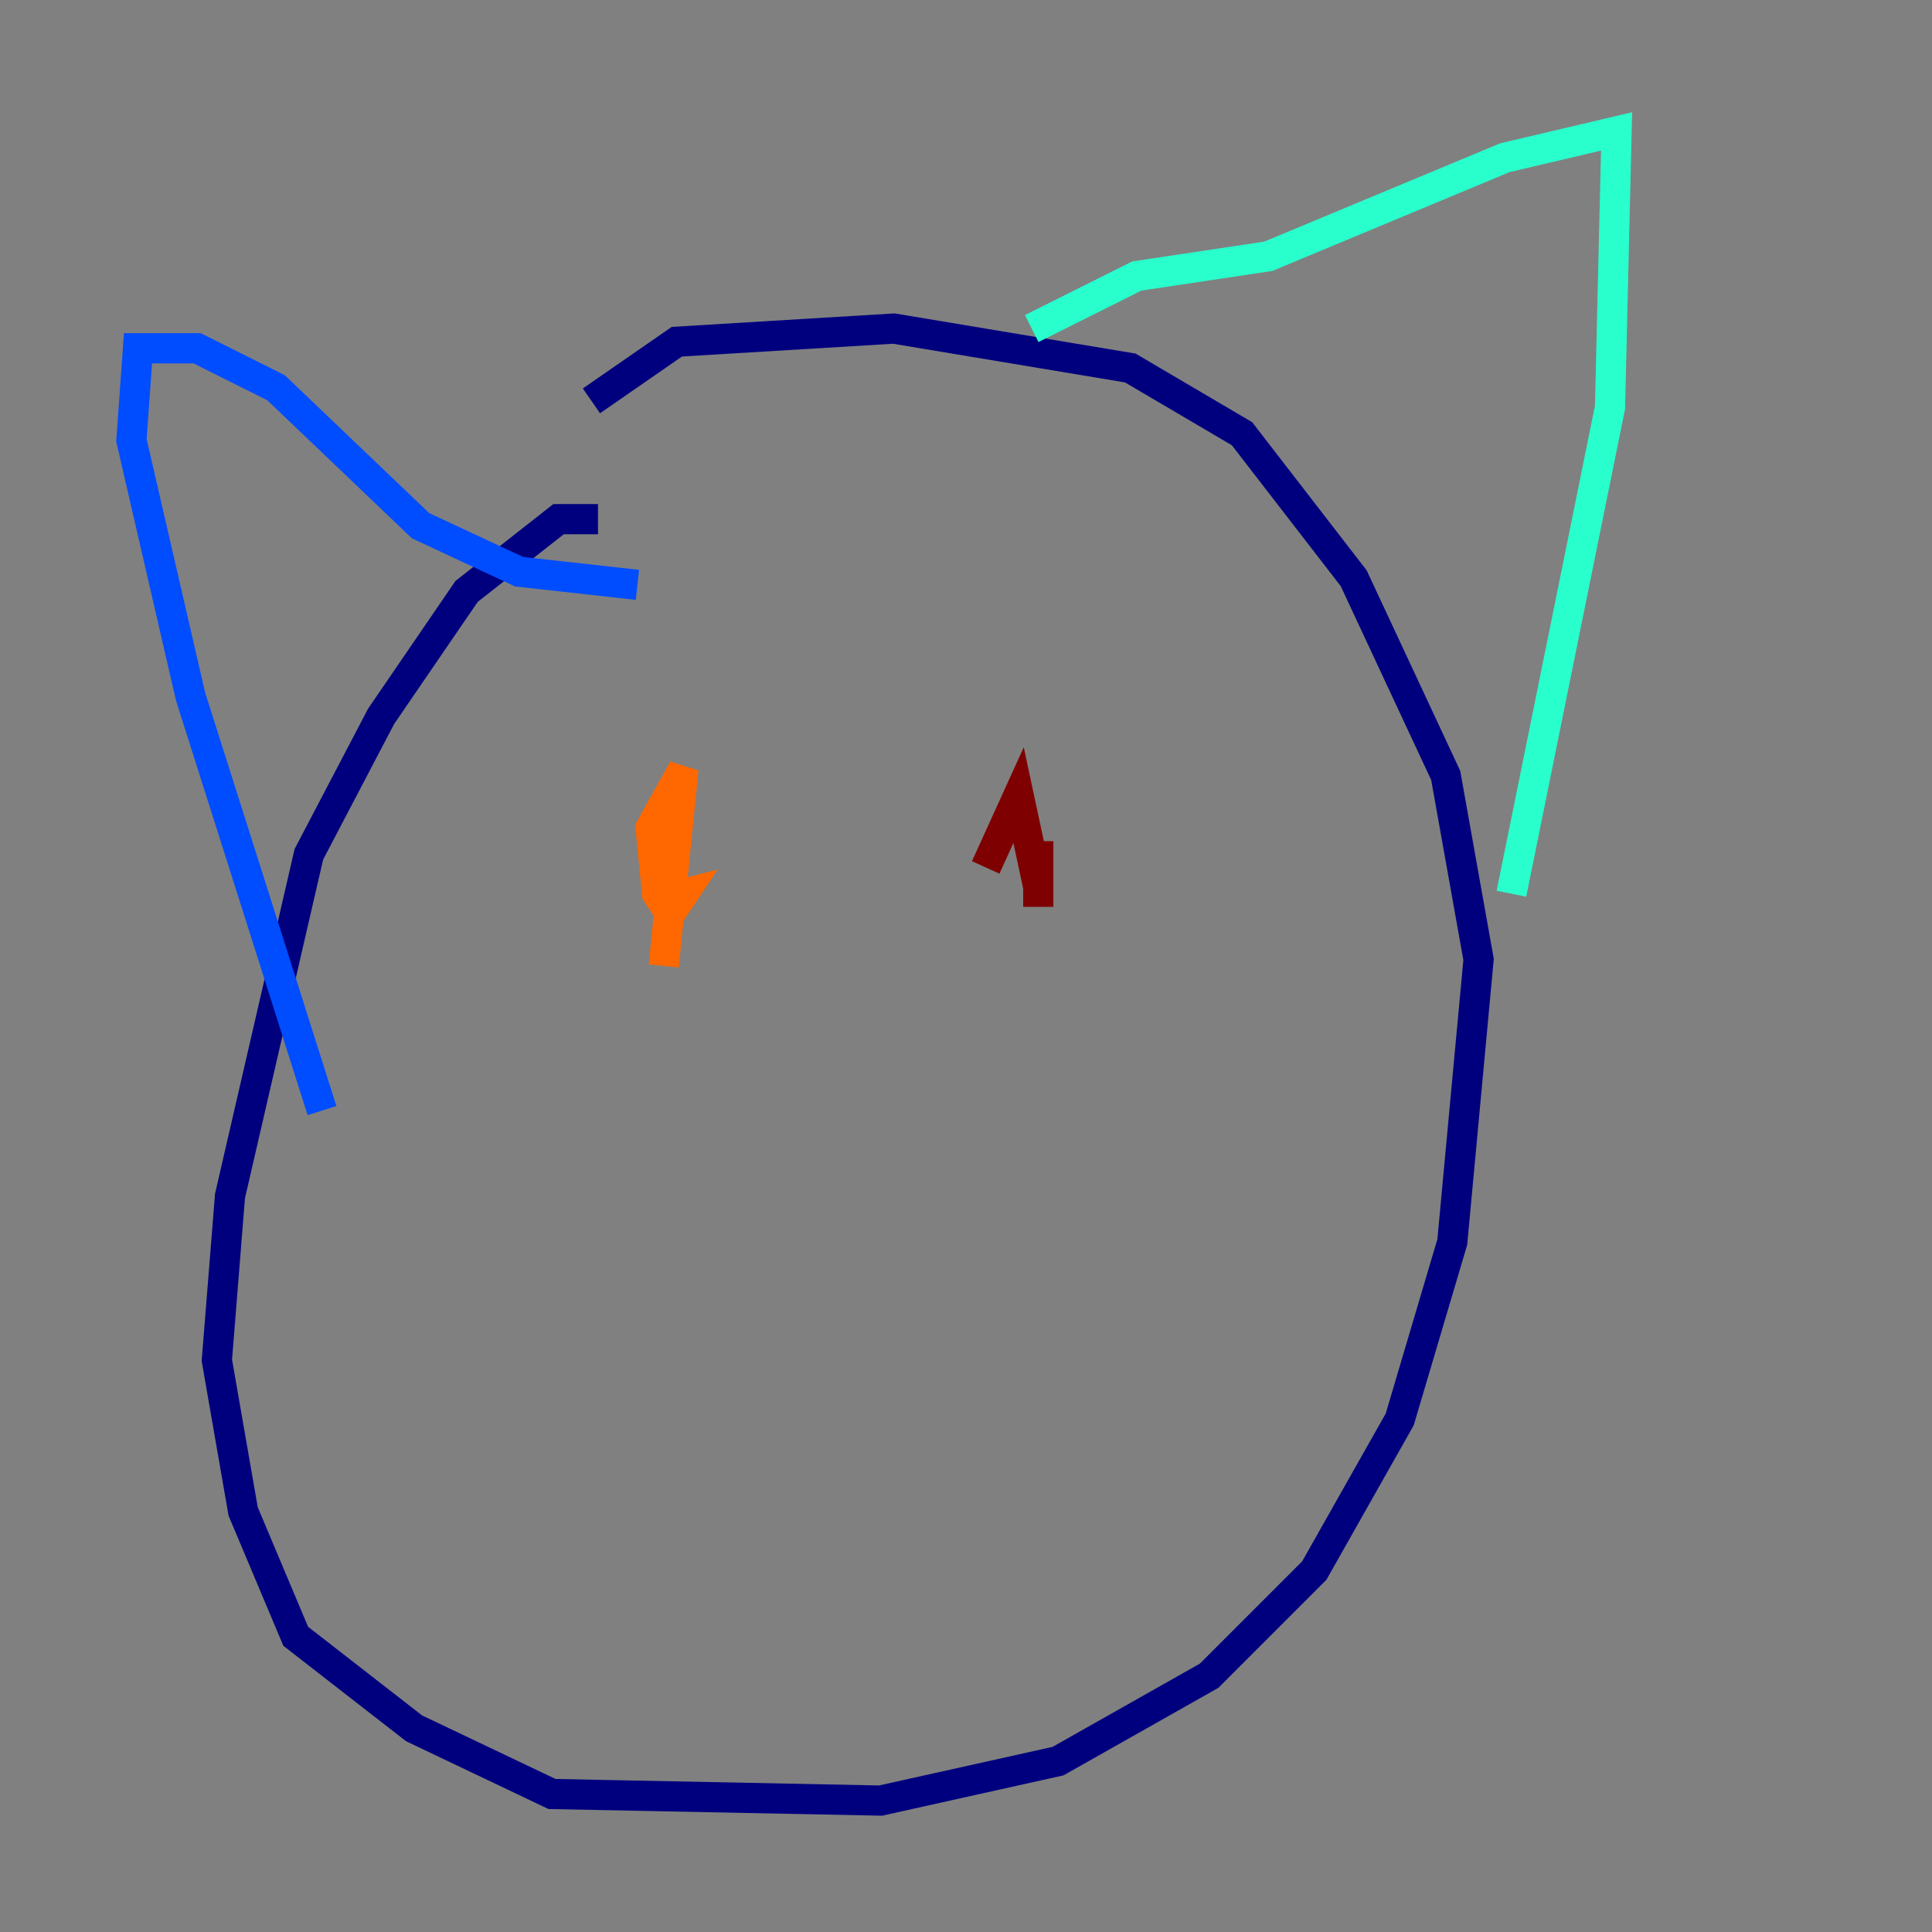 <?xml version="1.0" encoding="utf-8" ?>
<svg baseProfile="tiny" height="128" version="1.2" viewBox="0,0,128,128" width="128" xmlns="http://www.w3.org/2000/svg" xmlns:ev="http://www.w3.org/2001/xml-events" xmlns:xlink="http://www.w3.org/1999/xlink"><rect x="0" y="0" width="128" height="128" fill="#808080" stroke="none"/><defs /><polyline fill="none" points="39.619,34.395 37.007,34.395 30.912,39.184 25.252,47.456 20.463,56.599 15.238,79.238 14.367,90.122 16.109,100.136 19.592,108.408 27.429,114.503 36.571,118.857 58.34,119.293 70.095,116.68 80.109,111.02 87.075,104.054 92.735,94.041 96.218,82.286 97.959,63.565 95.782,51.374 89.687,38.313 82.286,28.735 74.884,24.381 59.211,21.769 44.843,22.64 39.184,26.558" stroke="#00007f" stroke-width="2" /><polyline fill="none" points="21.333,73.578 12.626,46.15 8.707,29.17 9.143,23.075 13.061,23.075 18.286,25.687 27.864,34.83 34.395,37.878 42.231,38.748" stroke="#004cff" stroke-width="2" /><polyline fill="none" points="68.354,21.769 75.32,18.286 84.027,16.98 99.701,10.449 107.102,8.707 106.667,26.993 100.136,59.211" stroke="#29ffcd" stroke-width="2" /><polyline fill="none" points="42.231,64.0 42.231,64.0" stroke="#cdff29" stroke-width="2" /><polyline fill="none" points="43.973,64.0 45.279,50.939 43.102,54.857 43.537,59.211 44.408,60.517 45.279,59.211 43.537,59.646" stroke="#ff6700" stroke-width="2" /><polyline fill="none" points="65.306,57.469 67.483,52.68 68.789,58.776 68.789,55.728 68.789,60.082" stroke="#7f0000" stroke-width="2" /></svg>